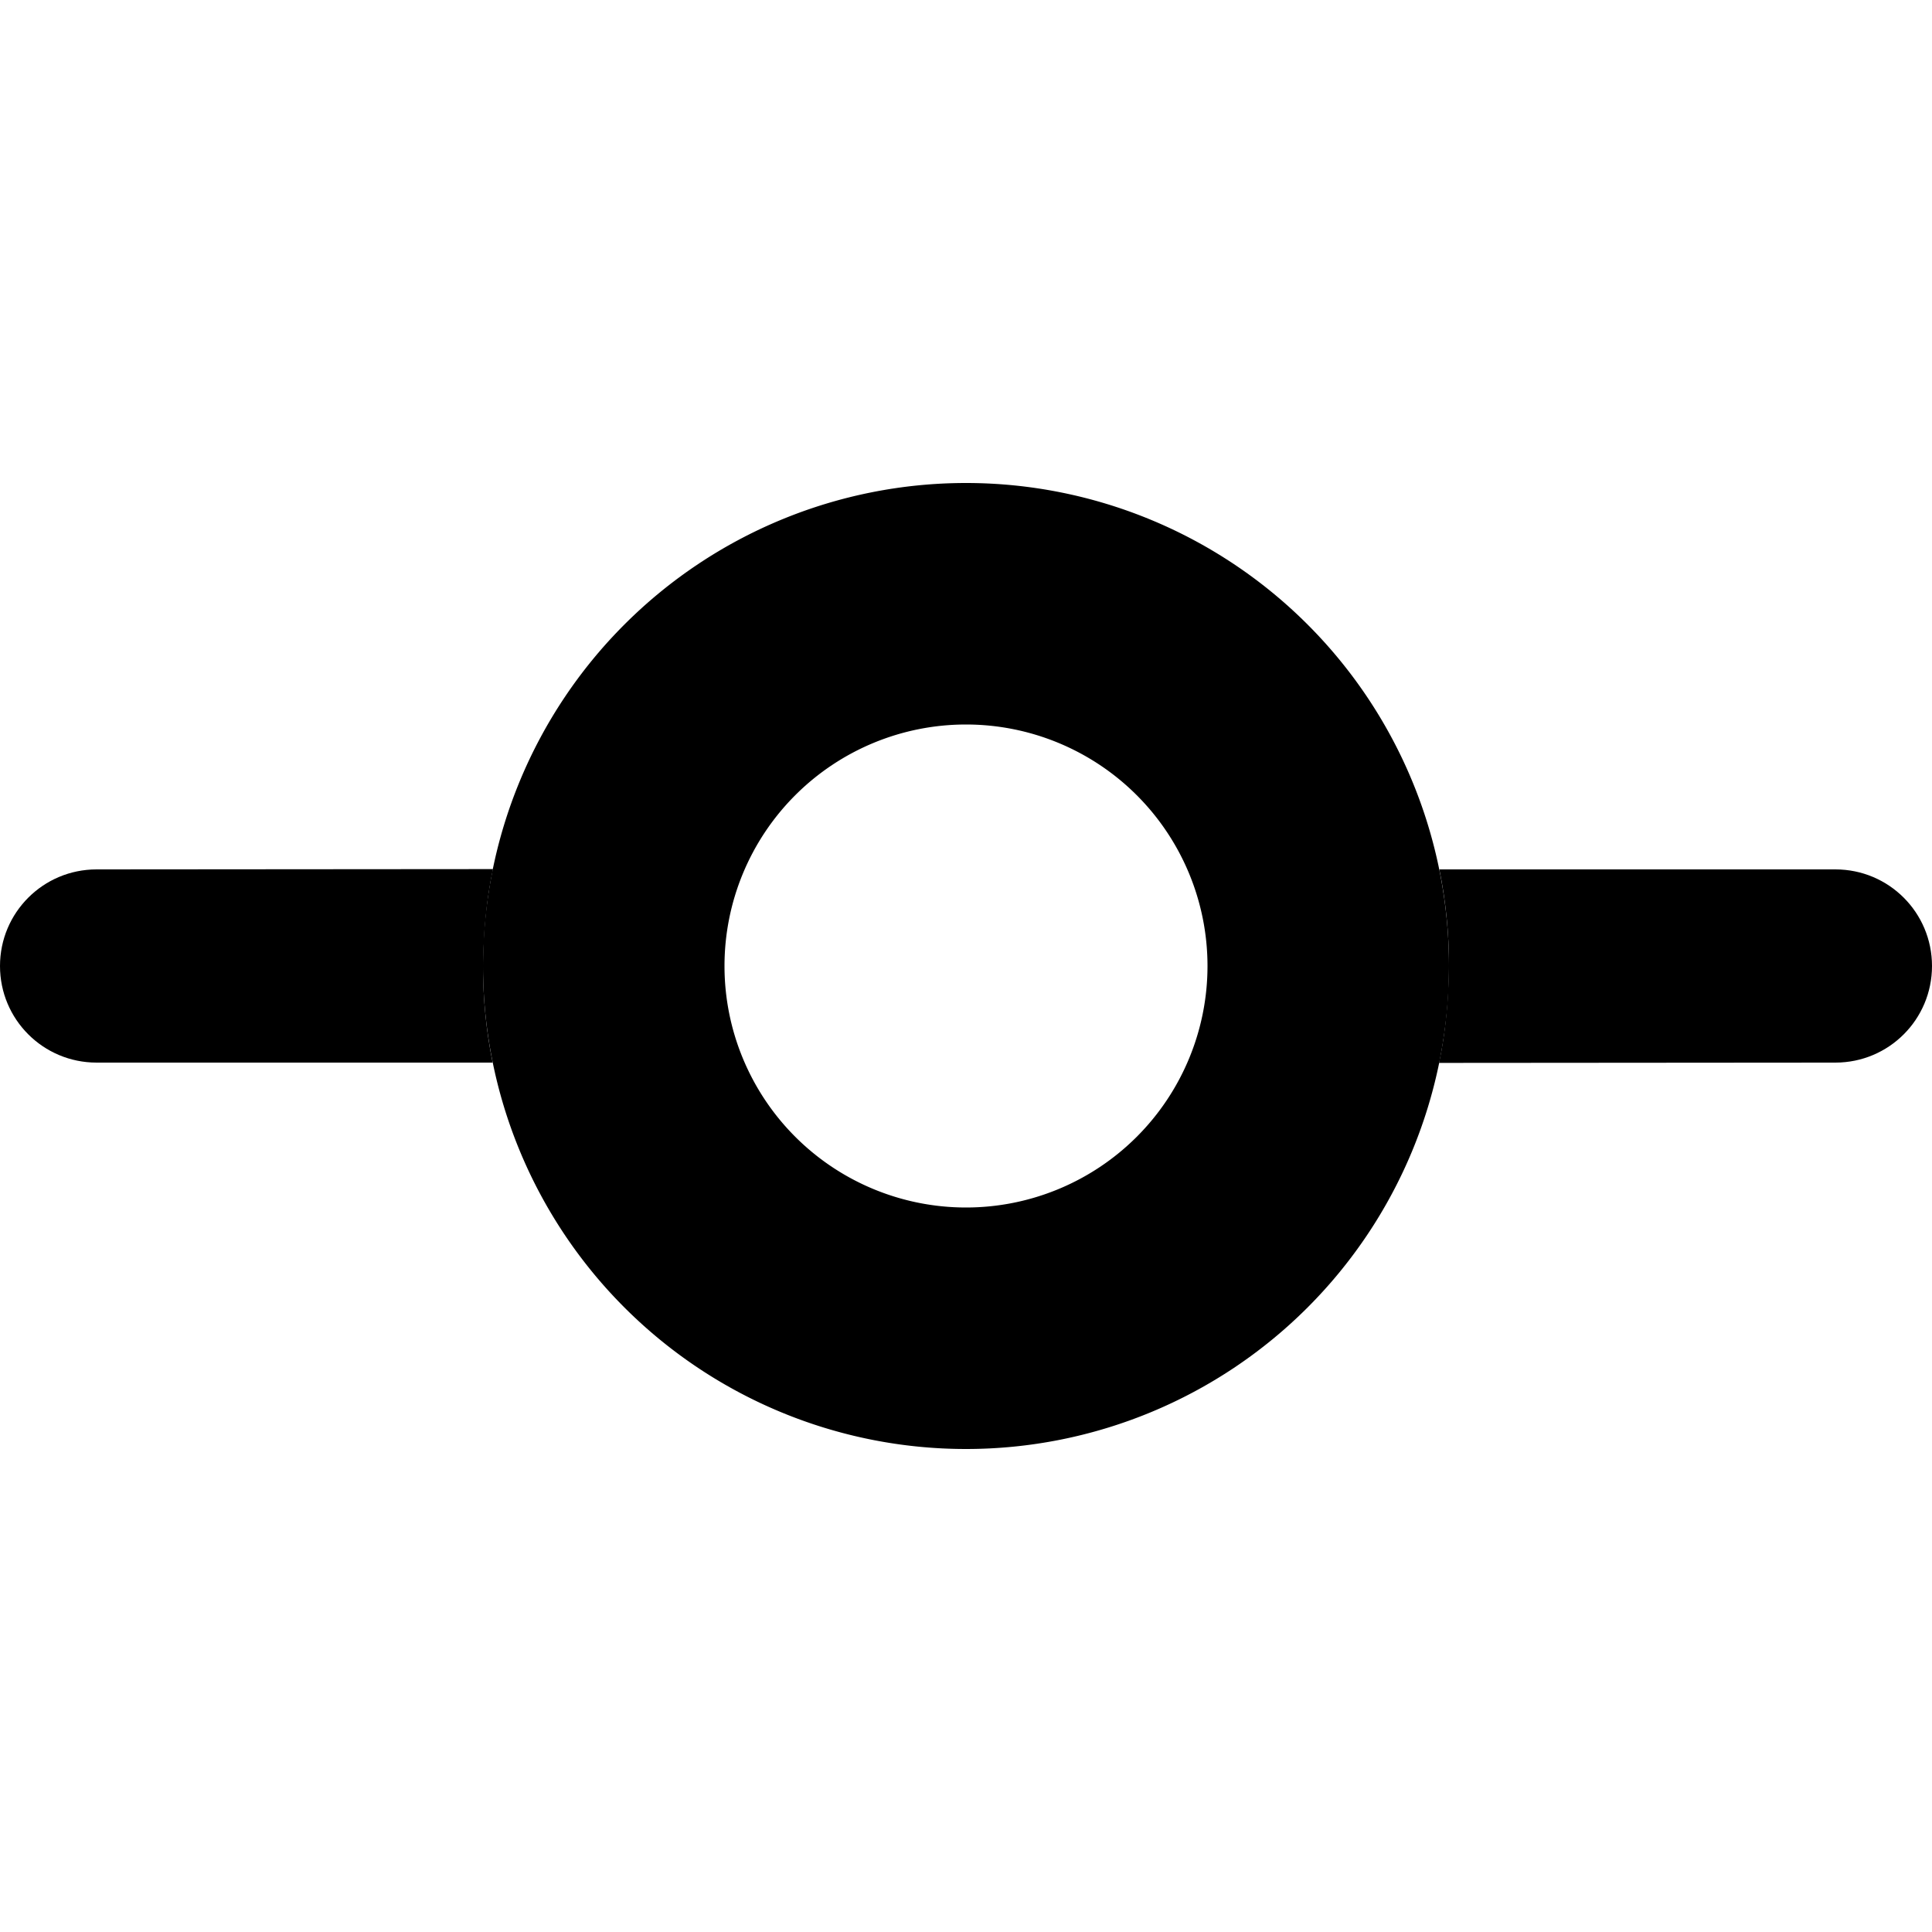 <svg xmlns="http://www.w3.org/2000/svg" width="24" height="24" viewBox="0 0 640 512">
    <path class="pr-icon-duotone-secondary" d="M0 256c0 17.7 14.3 32 32 32l131.2 0c-2.1-10.3-3.2-21-3.2-32c0-1.4 0-2.7 .1-4.1s.1-2.7 .2-4.1c.1-2.7 .3-5.4 .6-8.1c.5-5.3 1.3-10.6 2.4-15.8L32 224c-17.7 0-32 14.3-32 32zm476.8-32c2.1 10.3 3.2 21 3.2 32c0 1.4 0 2.7-.1 4.1s-.1 2.7-.2 4.1c-.1 2.7-.3 5.4-.6 8.1c-.5 5.3-1.3 10.6-2.4 15.8L608 288c17.7 0 32-14.3 32-32s-14.3-32-32-32l-131.2 0z"/>
    <path class="pr-icon-duotone-primary" d="M320 176a80 80 0 1 1 0 160 80 80 0 1 1 0-160zm0 240a160 160 0 1 0 0-320 160 160 0 1 0 0 320z"/>
</svg>
